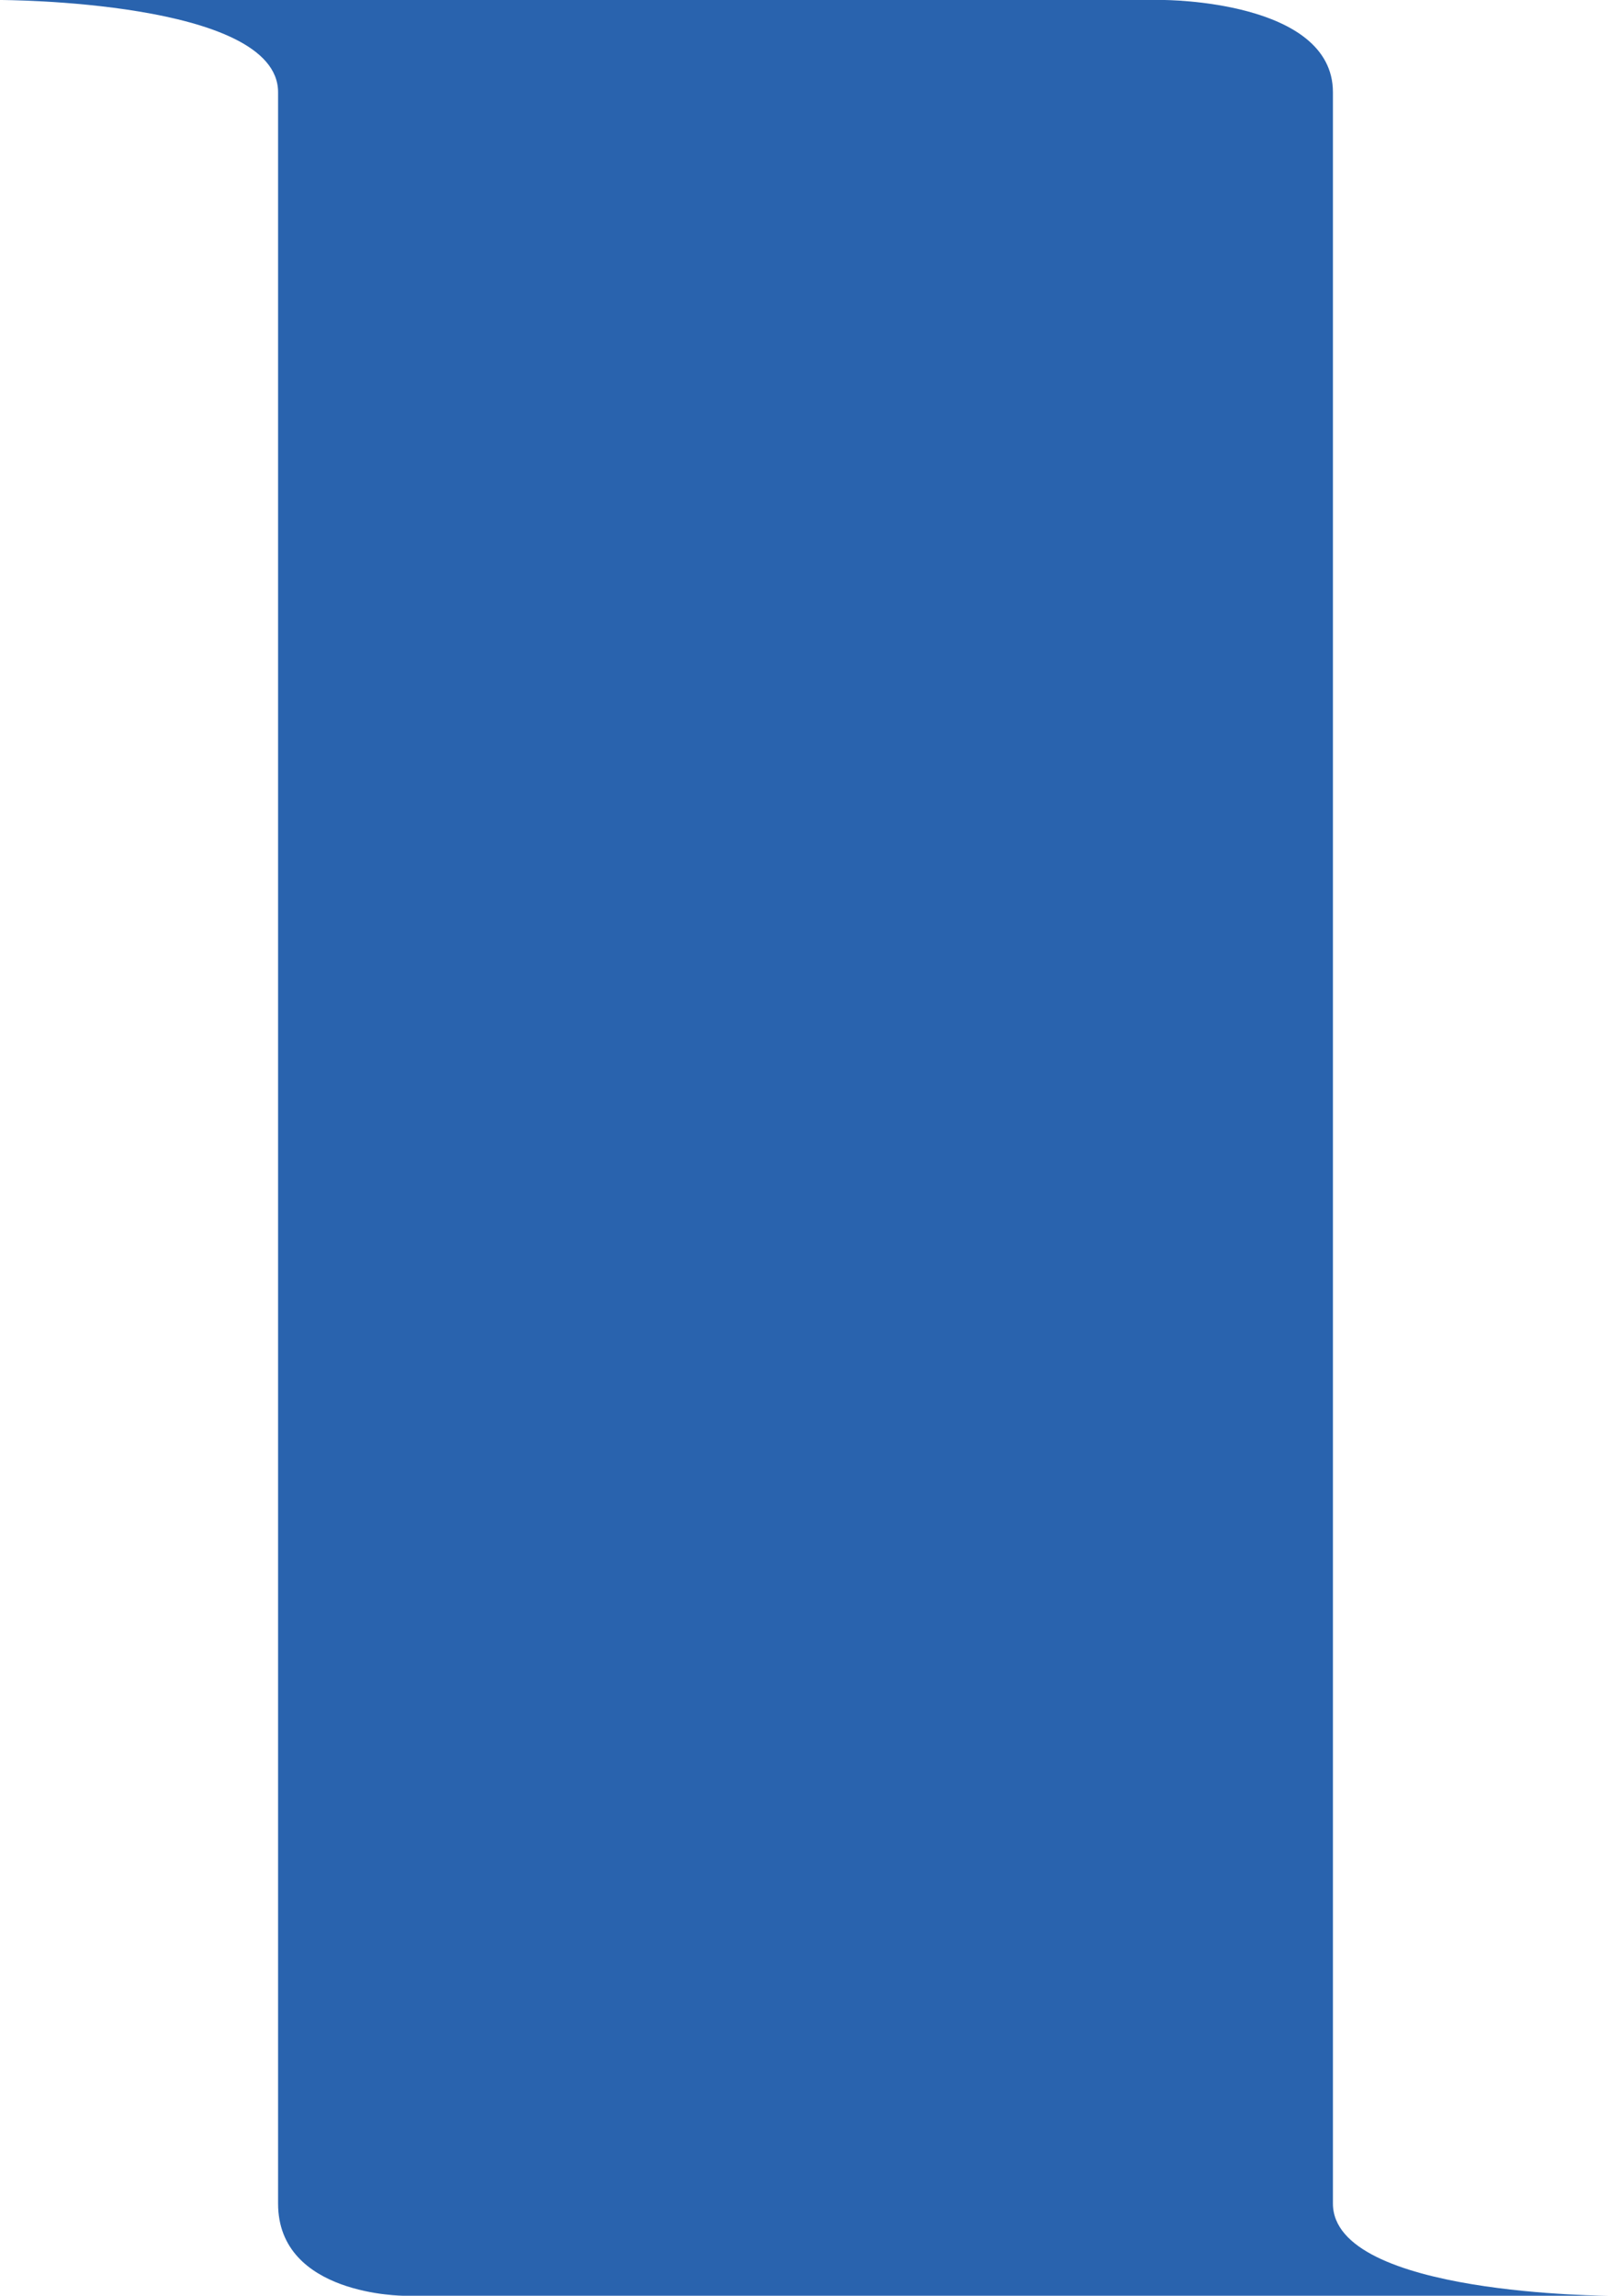 <svg id="Layer_1" data-name="Layer 1" xmlns="http://www.w3.org/2000/svg" viewBox="0 0 741.54 1056.4"><defs><style>.cls-1{fill:#084ba1;opacity:0.86;}</style></defs><title>tall-ribbon</title><path class="cls-1" d="M613.54,42.43c0-42.43-78-42.43-78-42.43H0S128,0,128,42.43V1014c0,42.43,57.94,42.43,57.94,42.43H741.54s-128,0-128-42.43"/></svg>